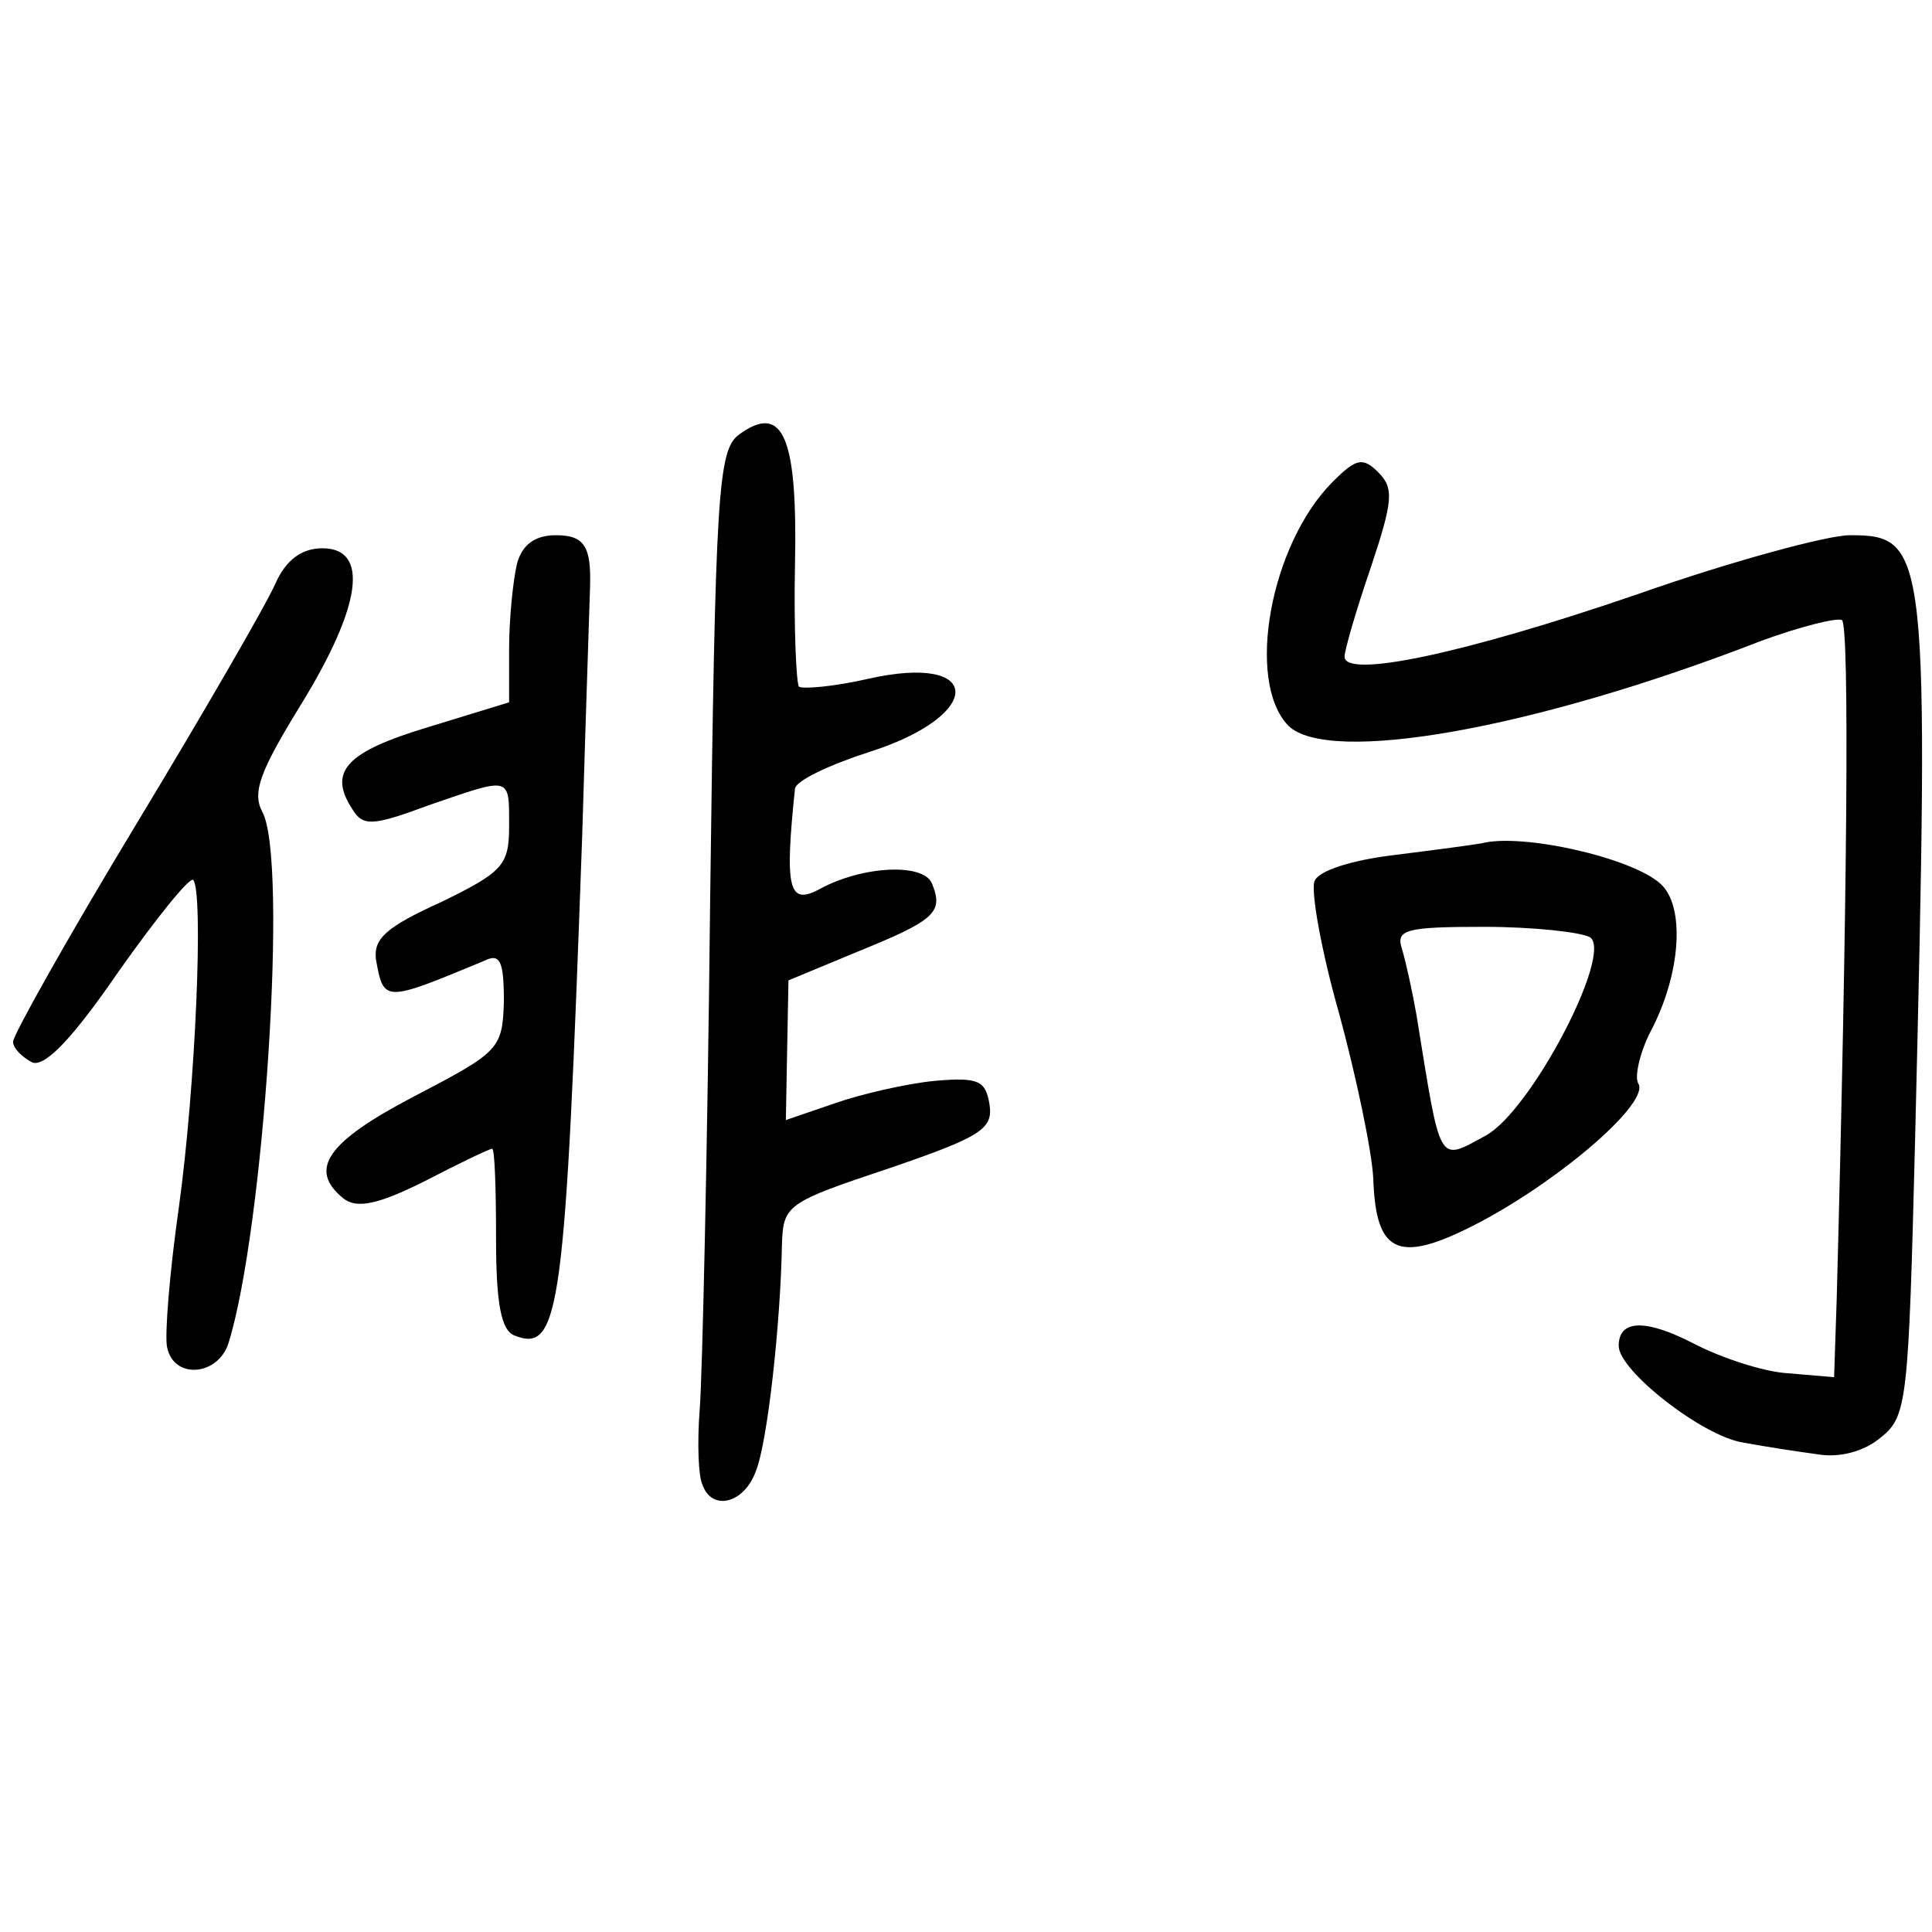 <?xml version="1.0" standalone="no"?>
<!DOCTYPE svg PUBLIC "-//W3C//DTD SVG 20010904//EN"
 "http://www.w3.org/TR/2001/REC-SVG-20010904/DTD/svg10.dtd">
<svg version="1.0" xmlns="http://www.w3.org/2000/svg"
 width="148pt" height="148pt" viewBox="0 0 148 148"
 preserveAspectRatio="xMidYMid meet">
<g transform="translate(0,148) scale(0.1,-0.1)"
fill="#000000" stroke="none">
<path d="M566 1147 c-16 -12 -18 -44 -22 -357 -2 -190 -6 -365 -8 -390 -2 -25
-1 -51 2 -57 7 -21 32 -15 41 10 9 22 19 114 20 174 1 30 4 32 82 58 70 24 80
30 77 49 -3 18 -8 21 -42 18 -21 -2 -56 -10 -76 -17 l-38 -13 1 54 1 53 53 22
c59 24 66 30 57 52 -6 16 -53 14 -86 -4 -24 -13 -27 0 -19 77 1 6 26 18 57 28
88 28 88 76 -1 56 -26 -6 -50 -8 -53 -6 -2 3 -4 45 -3 94 2 97 -9 124 -43 99z"/>
<path d="M1021 1111 c-48 -48 -67 -153 -34 -187 31 -30 187 -3 362 65 30 11
58 18 62 16 6 -4 4 -221 -4 -520 l-2 -60 -35 3 c-19 1 -52 12 -73 23 -37 19
-57 18 -57 -2 0 -19 64 -69 95 -74 16 -3 42 -7 57 -9 17 -3 36 2 49 13 20 16
21 28 26 226 11 455 10 465 -50 465 -17 0 -91 -20 -162 -45 -134 -46 -225 -65
-225 -48 0 5 9 36 20 68 17 51 18 61 6 73 -12 12 -17 11 -35 -7z"/>
<path d="M396 1048 c-3 -13 -6 -42 -6 -65 l0 -41 -62 -19 c-63 -19 -77 -34
-58 -63 8 -13 15 -13 58 3 64 22 62 23 62 -16 0 -30 -5 -35 -52 -58 -42 -19
-52 -28 -50 -44 6 -33 6 -33 83 -1 12 6 15 0 15 -31 -1 -37 -4 -39 -69 -73
-67 -35 -81 -56 -54 -78 10 -8 26 -5 62 13 27 14 50 25 52 25 2 0 3 -31 3 -69
0 -50 4 -70 14 -74 35 -14 39 18 52 383 3 102 6 187 6 190 1 31 -4 40 -26 40
-16 0 -26 -7 -30 -22z"/>
<path d="M211 1033 c-7 -16 -55 -99 -107 -185 -52 -86 -94 -161 -94 -166 0 -5
7 -12 15 -16 10 -3 31 19 66 70 29 41 54 72 57 70 8 -9 2 -157 -11 -251 -7
-49 -11 -98 -9 -107 5 -25 39 -22 47 3 27 86 46 370 26 407 -8 15 -2 31 30 83
46 75 52 119 16 119 -16 0 -28 -9 -36 -27z"/>
<path d="M1135 834 c-5 -1 -35 -5 -67 -9 -33 -4 -58 -12 -61 -20 -3 -7 5 -53
19 -102 13 -48 25 -105 26 -126 2 -59 20 -66 84 -32 63 34 128 91 119 105 -3
5 1 23 9 39 24 45 27 97 8 114 -22 20 -106 39 -137 31z m83 -72 c18 -12 -45
-133 -80 -152 -37 -20 -34 -24 -53 93 -3 17 -8 40 -11 50 -5 15 3 17 63 17 37
0 74 -4 81 -8z"/>
</g>
</svg>
